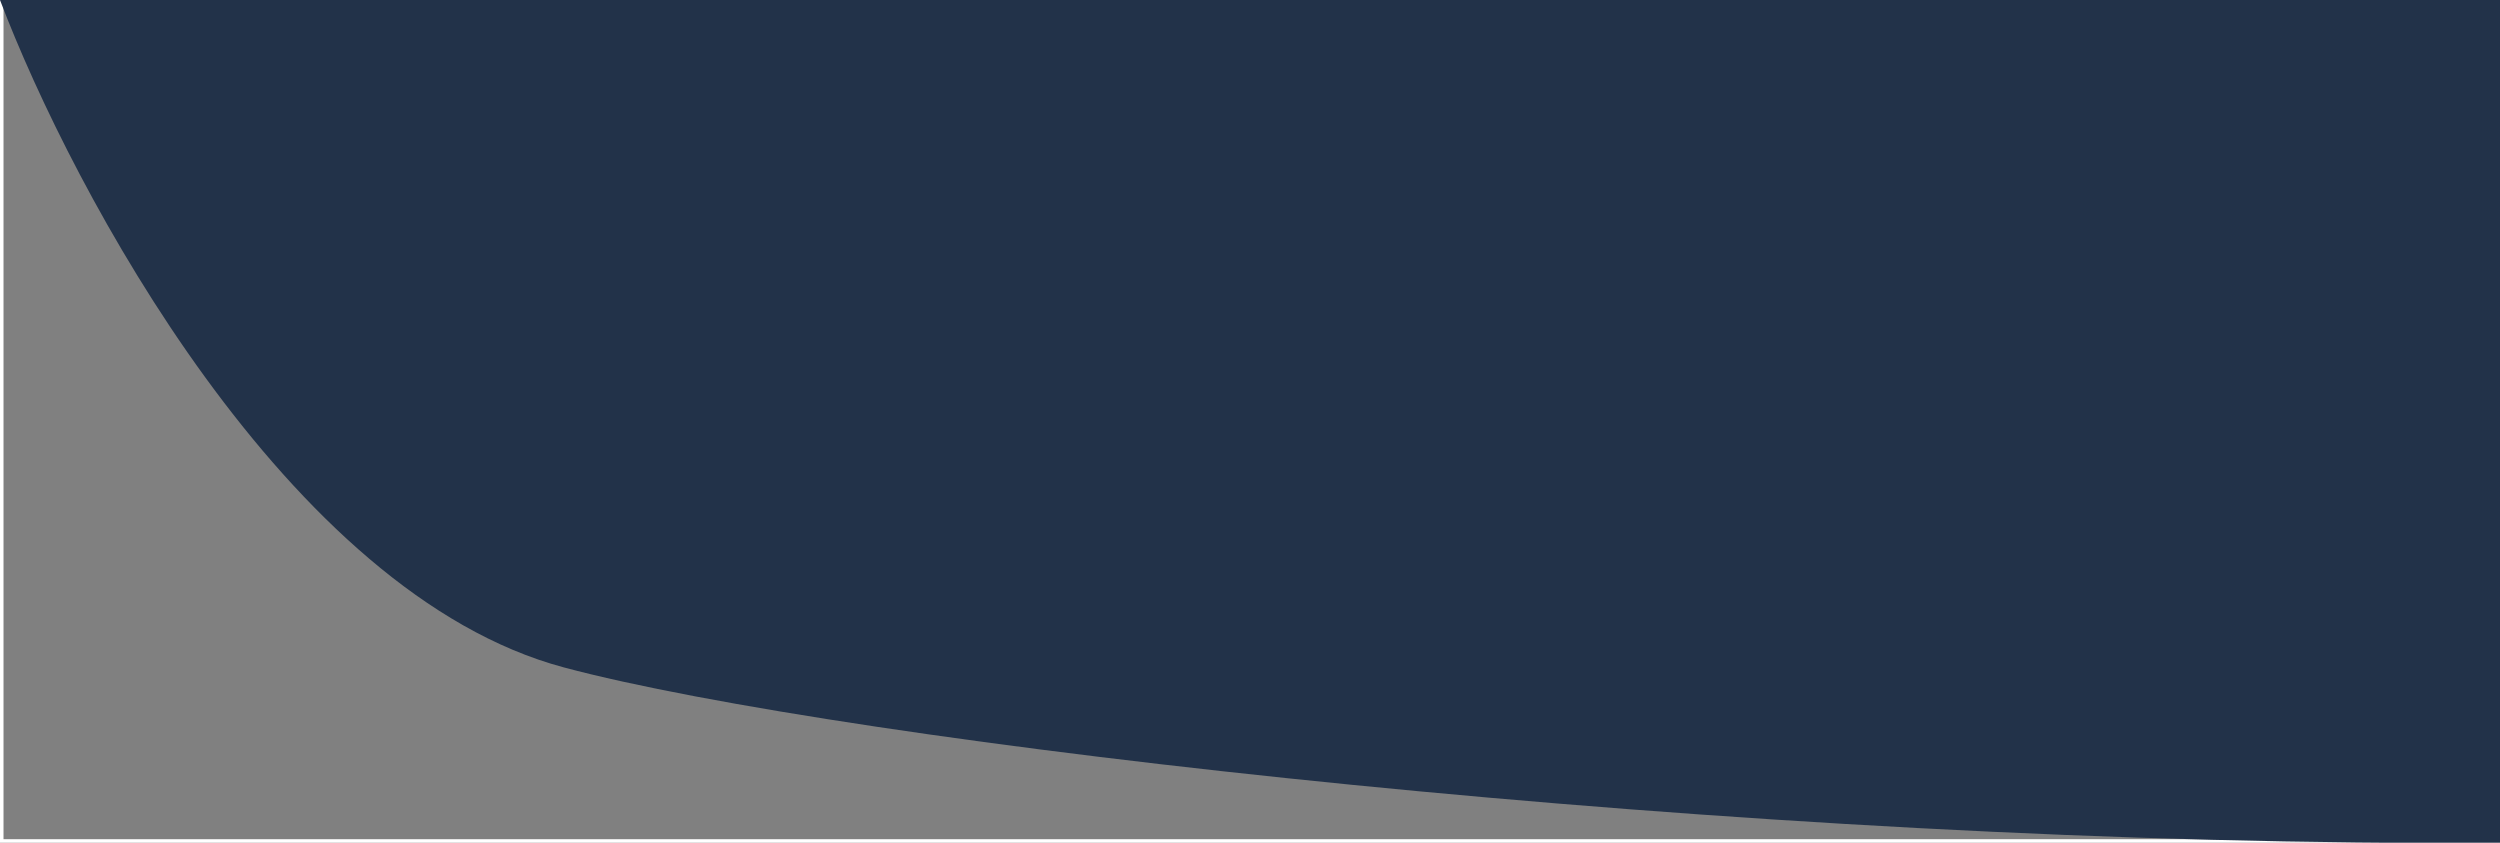 <svg xmlns="http://www.w3.org/2000/svg" viewBox="0 0 1780 600">
  <rect x="0" y="0" width="1780" height="600" fill="#808080" stroke="none"/>
  <defs>
    <clipPath id="hero">
      <path d="M 0 0 H 1780 V 600 C 1243 604 598.3 527.873 401.5 475.206 C 204.7 422.54 51.833 136.458 0 0 Z" />
    </clipPath>
  </defs>

  <rect x="0" y="0" width="1780" height="600" stroke="#FFFFFF" stroke-width="5" fill-opacity="0" />
  <rect transform="scale(1, 1)" x="0" y="0" width="1780" height="600" fill="#223249" clip-path="url(#hero)" />
</svg>